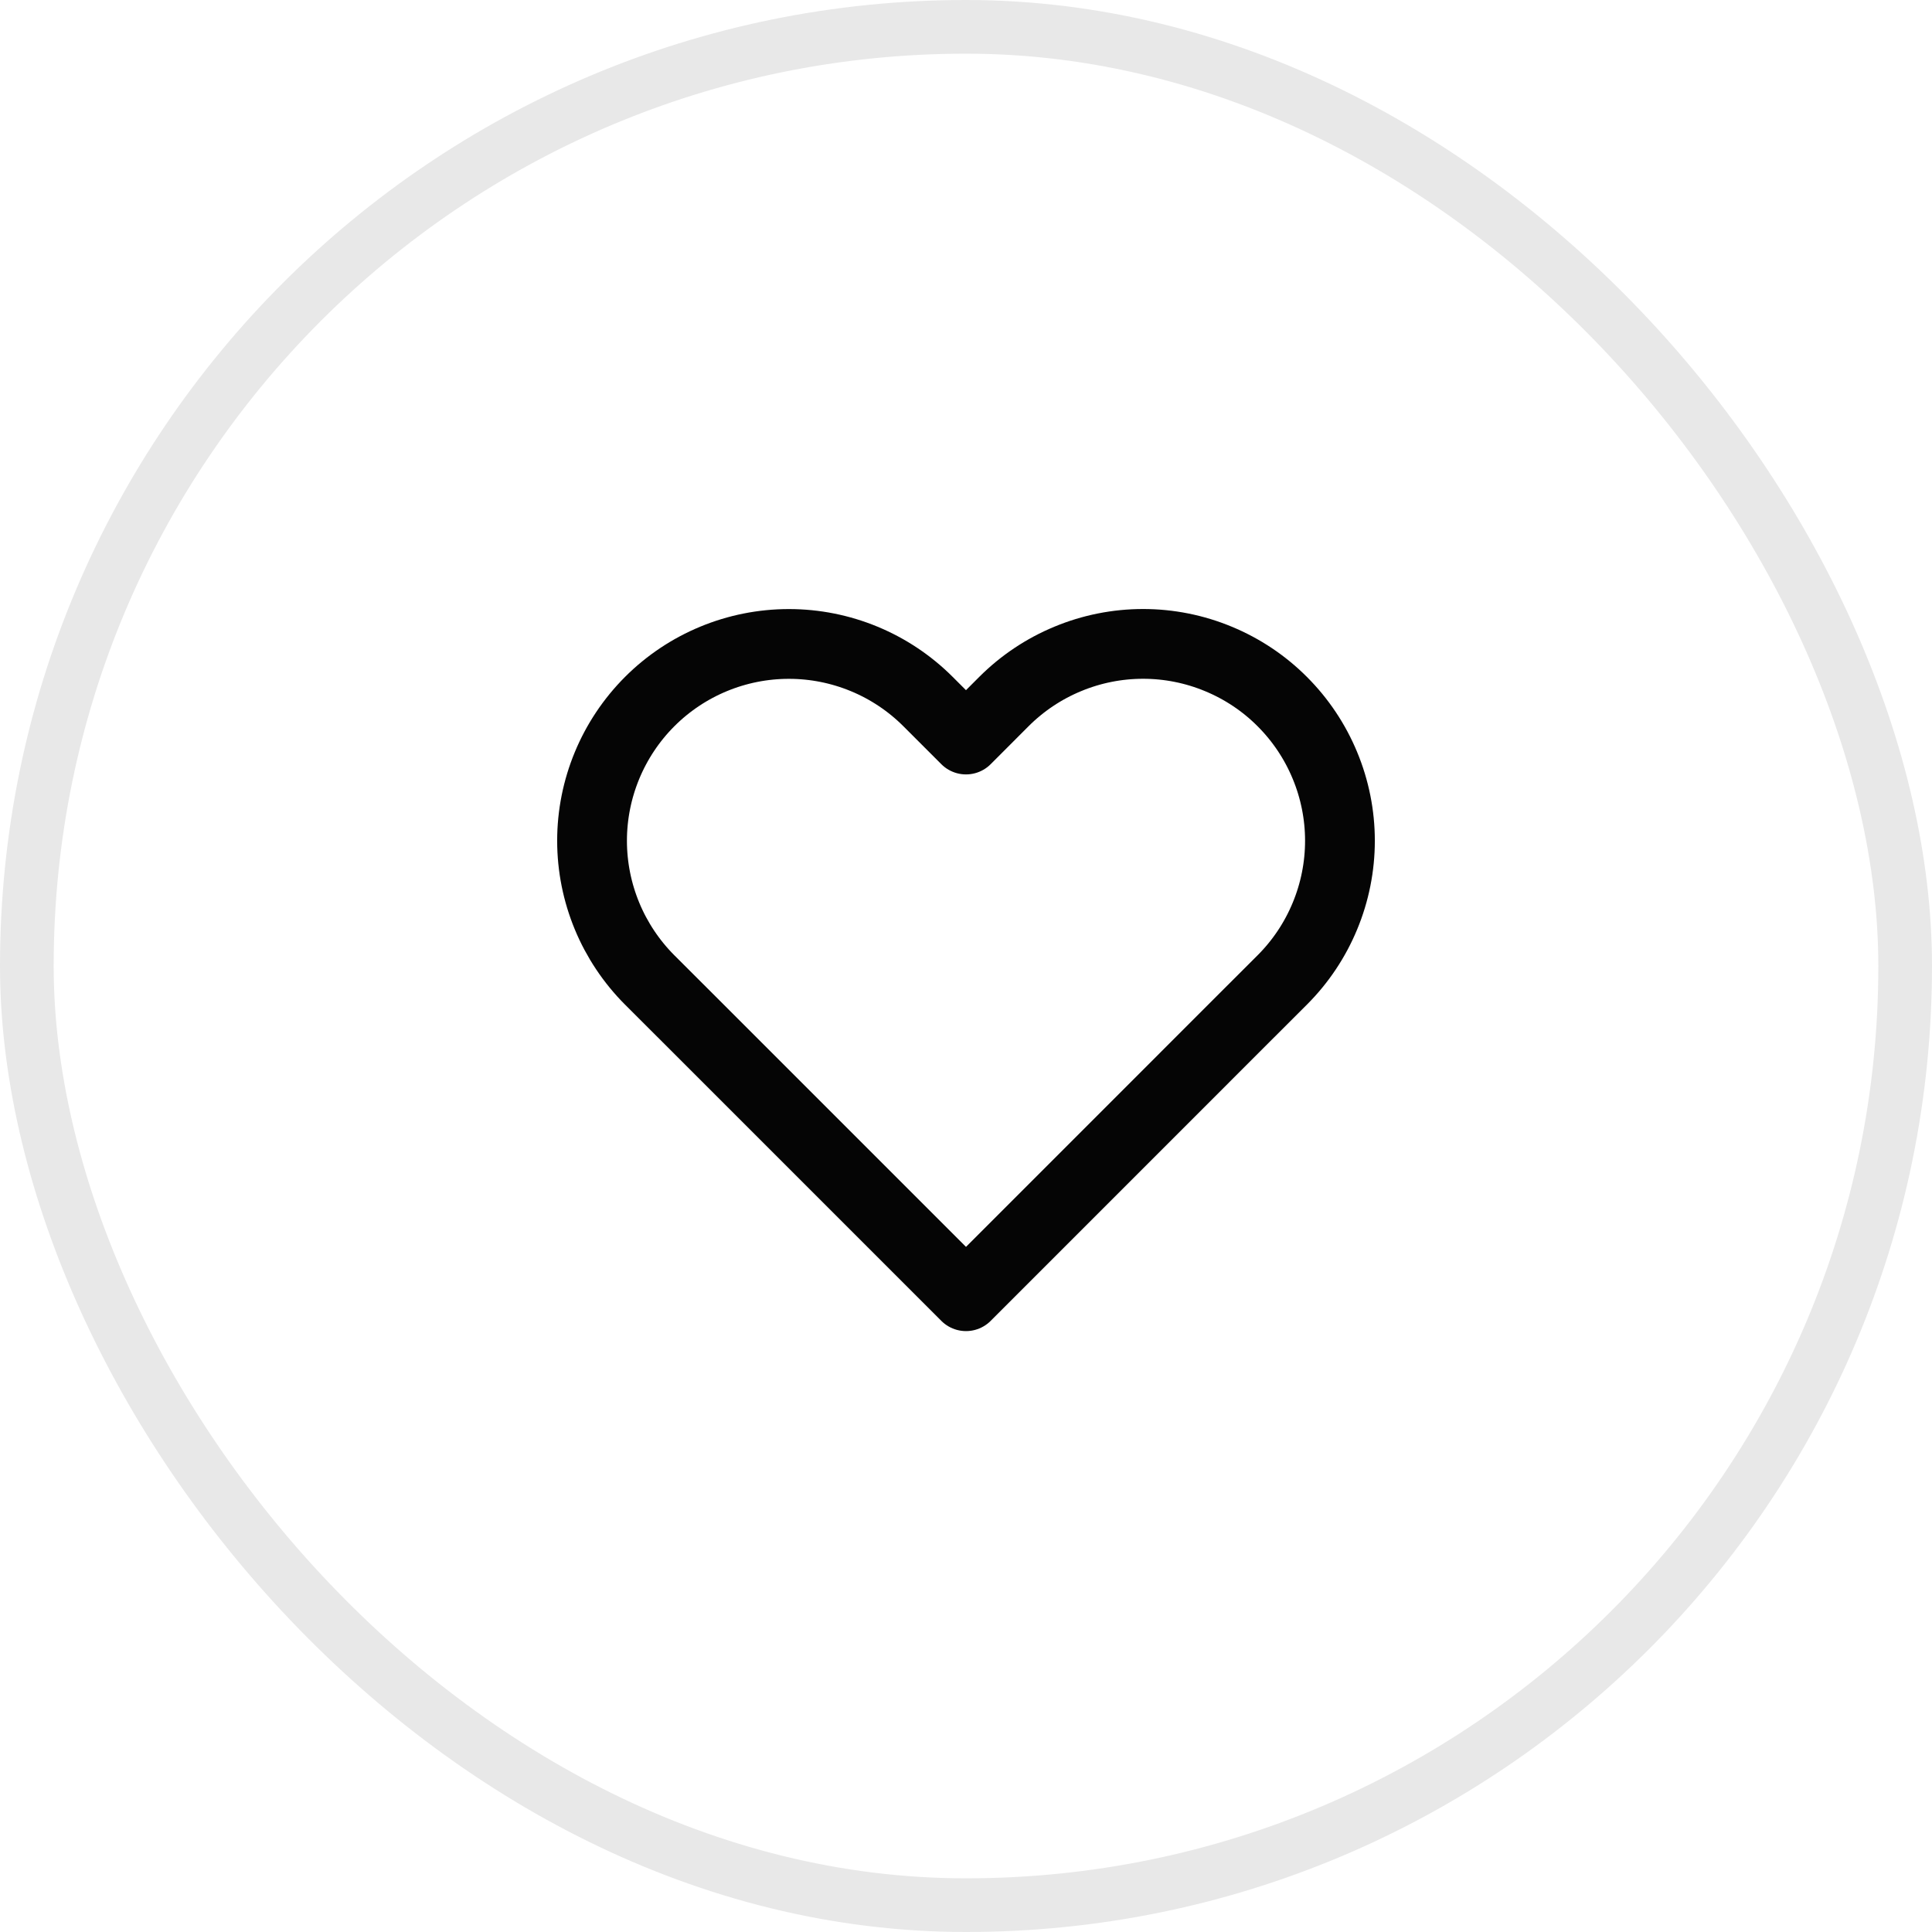 <svg width="36" height="36" viewBox="0 0 36 36" fill="none" xmlns="http://www.w3.org/2000/svg">
<rect x="0.5" y="0.5" width="35" height="35" rx="17.5" stroke="#E8E8E8"/>
<path d="M23.893 13.073C23.553 12.732 23.148 12.462 22.703 12.278C22.258 12.093 21.781 11.998 21.3 11.998C20.818 11.998 20.341 12.093 19.896 12.278C19.451 12.462 19.047 12.732 18.706 13.073L18 13.78L17.293 13.073C16.605 12.385 15.672 11.999 14.7 11.999C13.727 11.999 12.794 12.385 12.106 13.073C11.419 13.761 11.032 14.694 11.032 15.666C11.032 16.639 11.419 17.572 12.106 18.26L12.813 18.966L18 24.153L23.186 18.966L23.893 18.26C24.234 17.919 24.504 17.515 24.688 17.07C24.873 16.625 24.968 16.148 24.968 15.666C24.968 15.185 24.873 14.708 24.688 14.263C24.504 13.818 24.234 13.414 23.893 13.073Z" stroke="#050505" stroke-width="1.3" stroke-linecap="round" stroke-linejoin="round"/>
</svg>